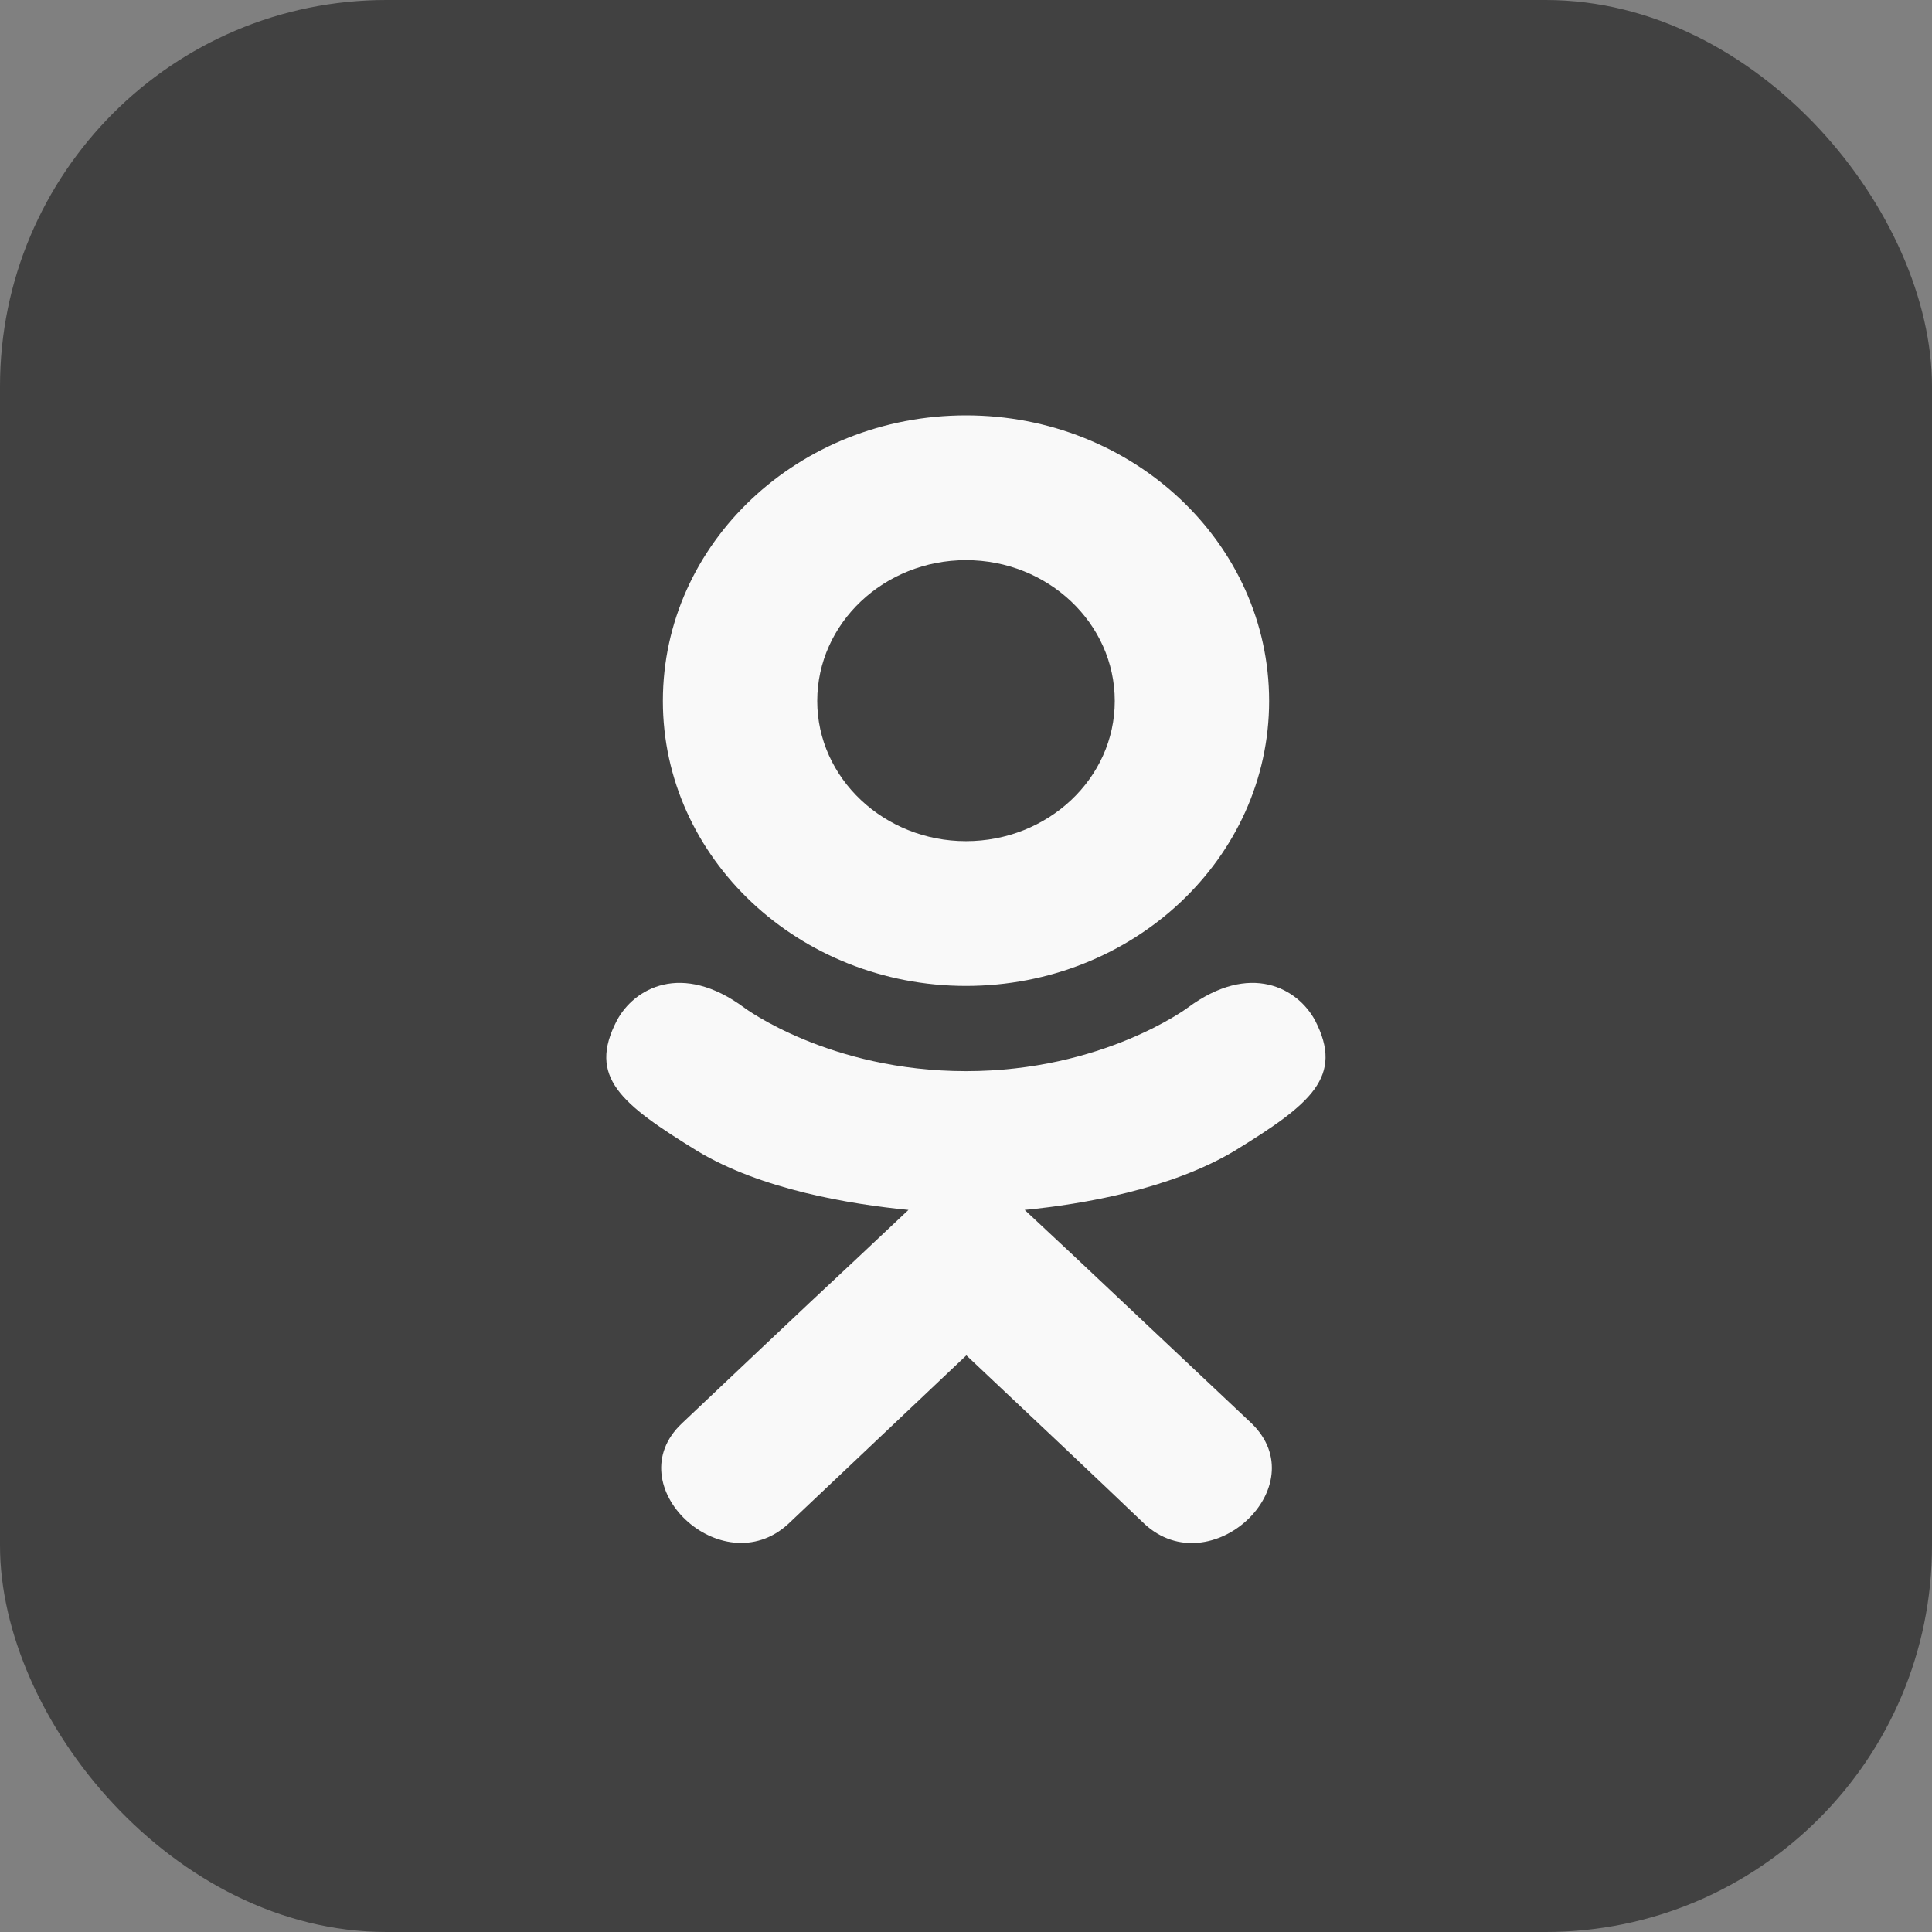 <svg width="75" height="75" viewBox="0 0 75 75" fill="none" xmlns="http://www.w3.org/2000/svg">
<rect x="0" y="0" width="75" height="75" fill="#808080" stroke="none"/>
<rect width="75" height="75" rx="15" fill="#414141"/>
<rect x="21" y="15" width="32" height="47" fill="#F9F9F9"/>
<path d="M31.725 27.213C31.725 24.191 34.322 21.744 37.5 21.744C40.678 21.744 43.275 24.191 43.275 27.213C43.275 30.221 40.678 32.654 37.5 32.654C34.322 32.654 31.725 30.207 31.725 27.213ZM70 13.938V62.062C70 65.686 66.881 68.625 63.036 68.625H11.964C8.119 68.625 5 65.686 5 62.062V13.938C5 10.315 8.119 7.375 11.964 7.375H63.036C66.881 7.375 70 10.315 70 13.938ZM25.733 27.213C25.733 33.31 31.015 38.273 37.5 38.273C43.986 38.273 49.267 33.324 49.267 27.213C49.267 21.088 43.986 16.125 37.5 16.125C31.015 16.125 25.733 21.074 25.733 27.213ZM51.051 39.613C50.384 38.369 48.541 37.316 46.104 39.121C46.104 39.121 42.81 41.582 37.5 41.582C32.19 41.582 28.896 39.121 28.896 39.121C26.459 37.316 24.616 38.369 23.949 39.613C22.802 41.815 24.108 42.853 27.054 44.672C29.564 46.19 33.031 46.75 35.266 46.969L33.394 48.732C30.753 51.193 28.243 53.586 26.473 55.254C23.92 57.66 28.026 61.516 30.594 59.164L37.514 52.615C40.155 55.103 42.694 57.496 44.435 59.164C46.989 61.516 51.109 57.701 48.585 55.254L41.664 48.732L39.778 46.969C42.027 46.75 45.451 46.162 47.932 44.672C50.892 42.853 52.183 41.801 51.051 39.613Z" fill="#414141"/>
</svg>
